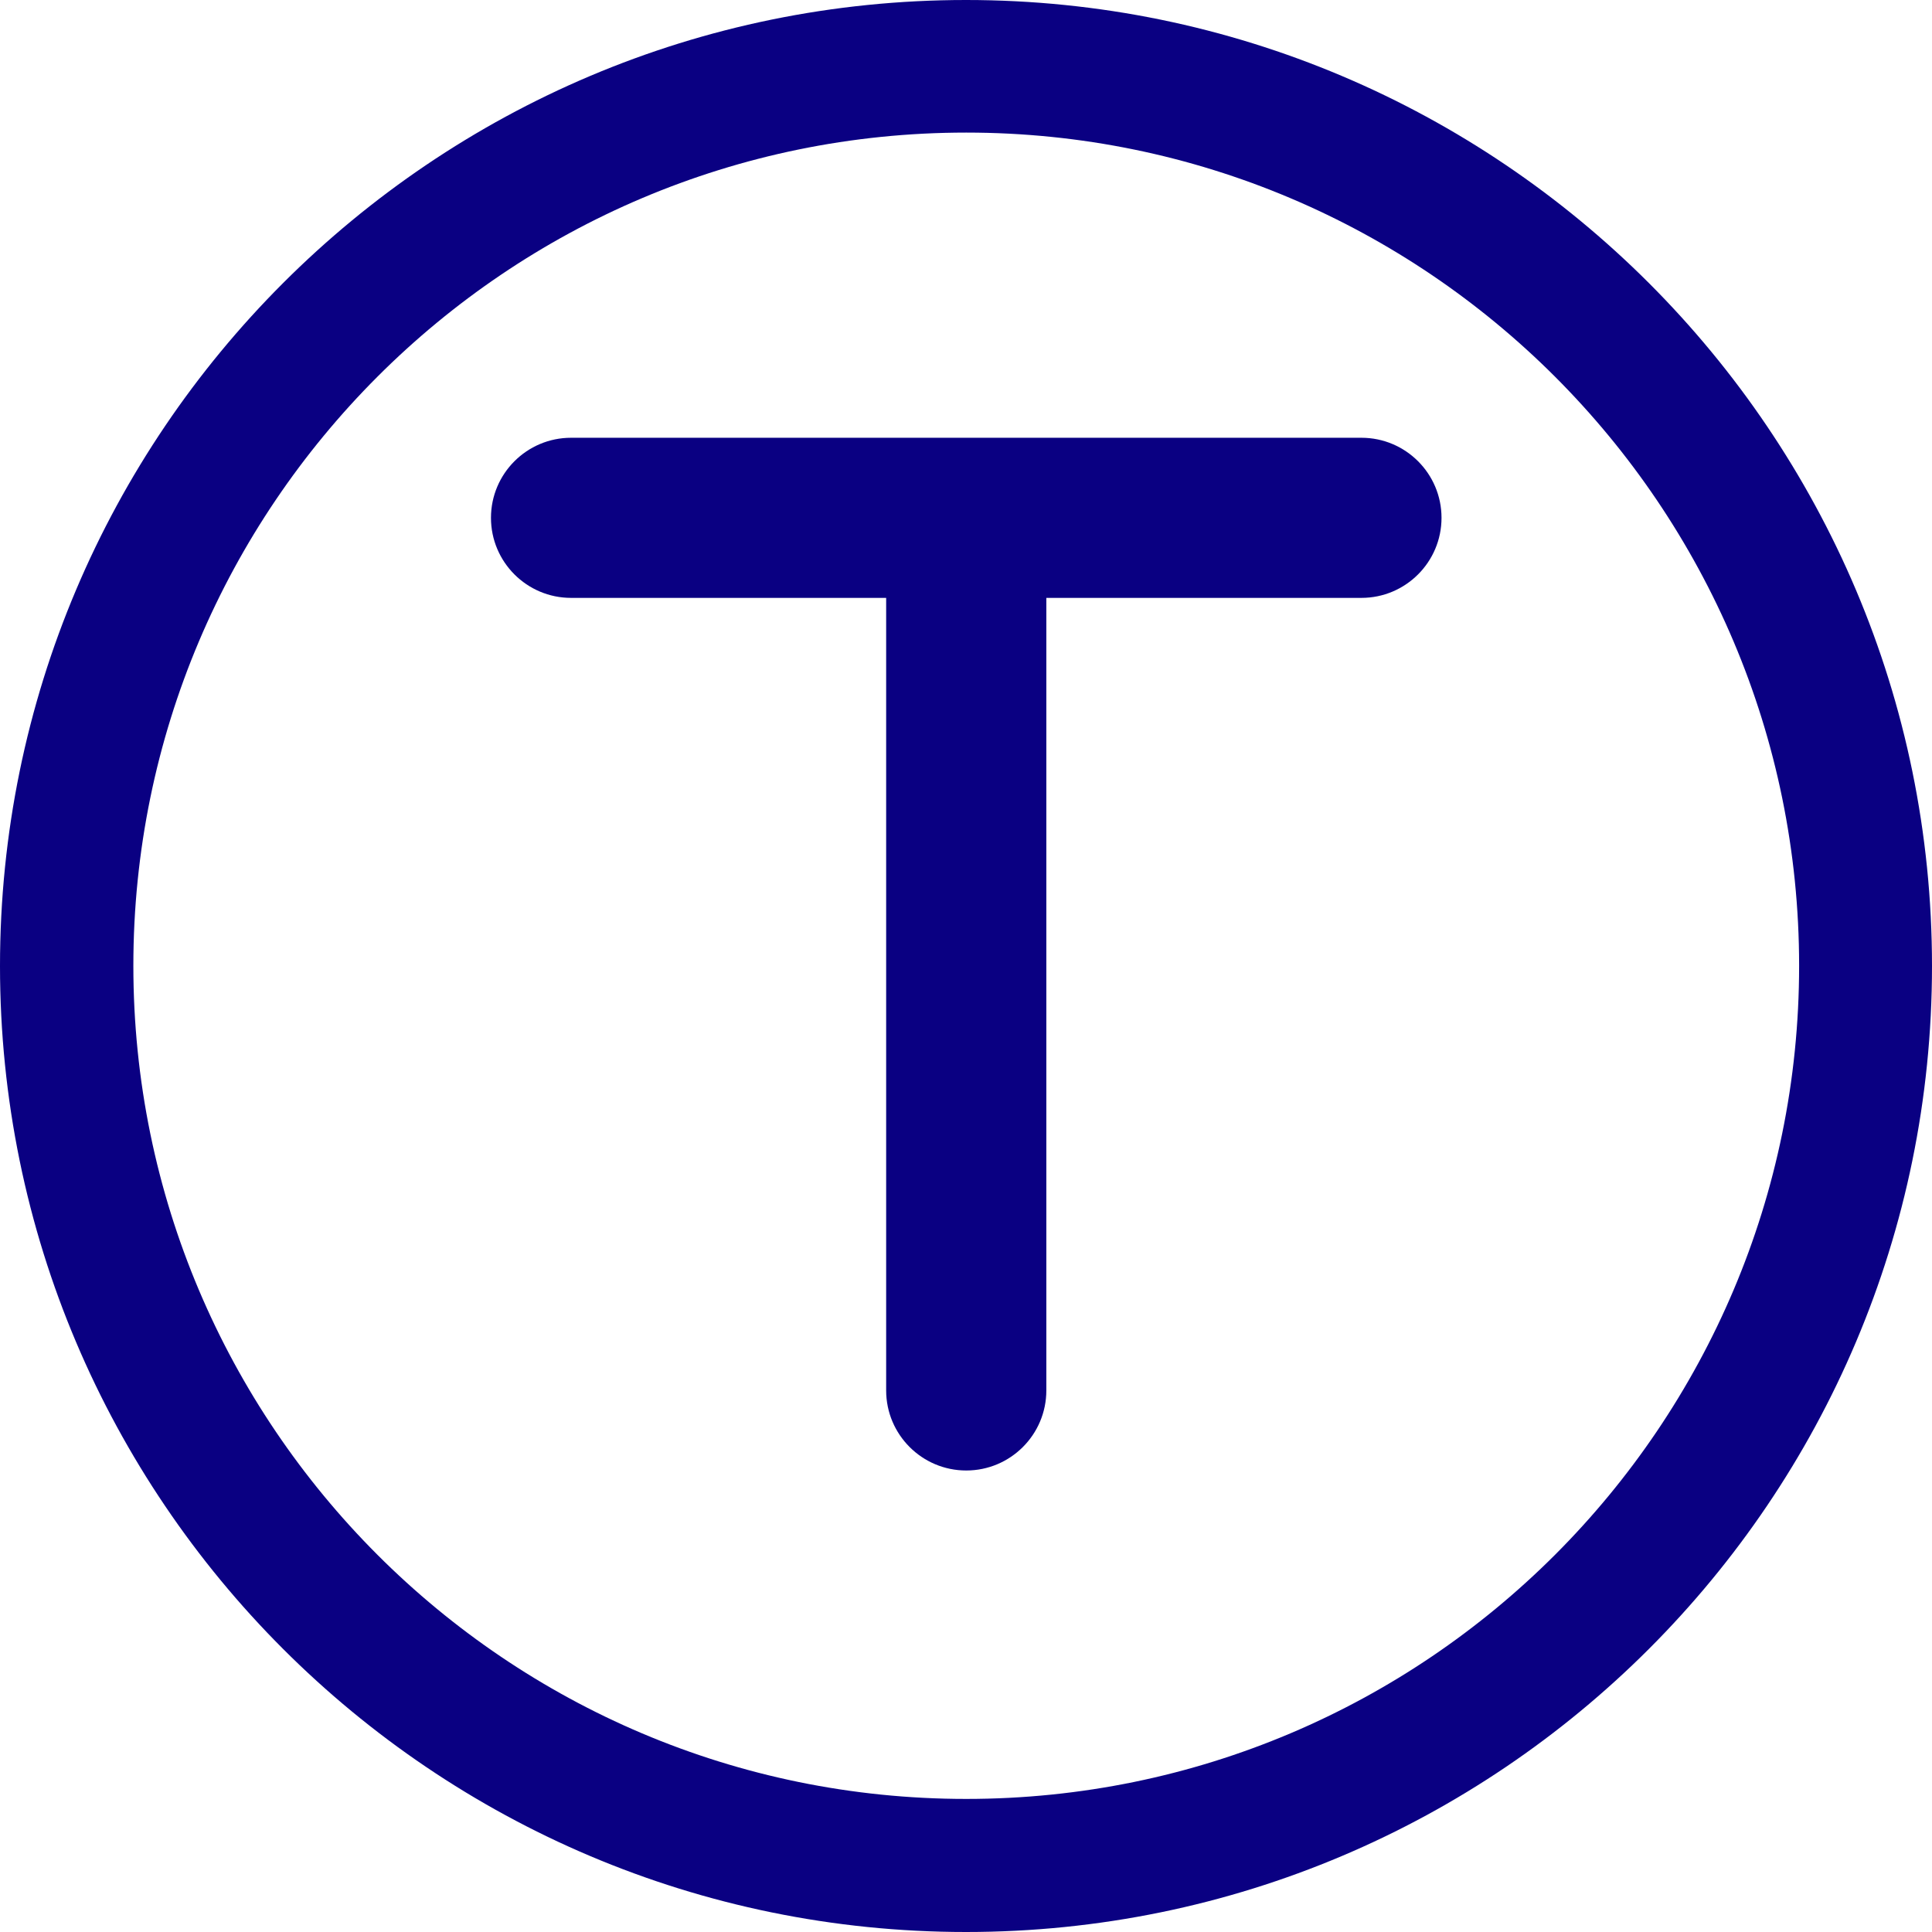<?xml version="1.0" encoding="UTF-8" standalone="no"?>
<!DOCTYPE svg PUBLIC "-//W3C//DTD SVG 1.1//EN" "http://www.w3.org/Graphics/SVG/1.1/DTD/svg11.dtd">
<svg width="100%" height="100%" viewBox="0 0 160 160" version="1.1" xmlns="http://www.w3.org/2000/svg" xmlns:xlink="http://www.w3.org/1999/xlink" xml:space="preserve" xmlns:serif="http://www.serif.com/" style="fill-rule:evenodd;clip-rule:evenodd;stroke-linejoin:round;stroke-miterlimit:2;">
    <path id="Circle" d="M80,0C124.153,0 160,35.847 160,80C160,124.153 124.153,160 80,160C35.847,160 0,124.153 0,80C0,35.847 35.847,0 80,0ZM80.019,10.98C41.951,10.98 11.044,41.897 11.044,79.979C11.044,118.061 41.951,148.979 80.019,148.979C118.088,148.979 148.995,118.061 148.995,79.979C148.995,41.897 118.088,10.98 80.019,10.98Z" style="fill:rgb(10,0,130);"/>
    <g transform="matrix(1.076,0,0,1,29.444,0)">
        <g id="T">
            <path d="M40.84,49.514L16.588,49.514C13.186,49.514 10.424,46.543 10.424,42.884C10.424,39.225 13.186,36.254 16.588,36.254L77.42,36.254C80.822,36.254 83.584,39.225 83.584,42.884C83.584,46.543 80.822,49.514 77.42,49.514L53.168,49.514L53.168,115.15C53.168,118.809 50.406,121.78 47.004,121.78C43.602,121.78 40.84,118.809 40.84,115.15L40.84,49.514Z" style="fill:rgb(10,0,130);"/>
        </g>
    </g>
</svg>
